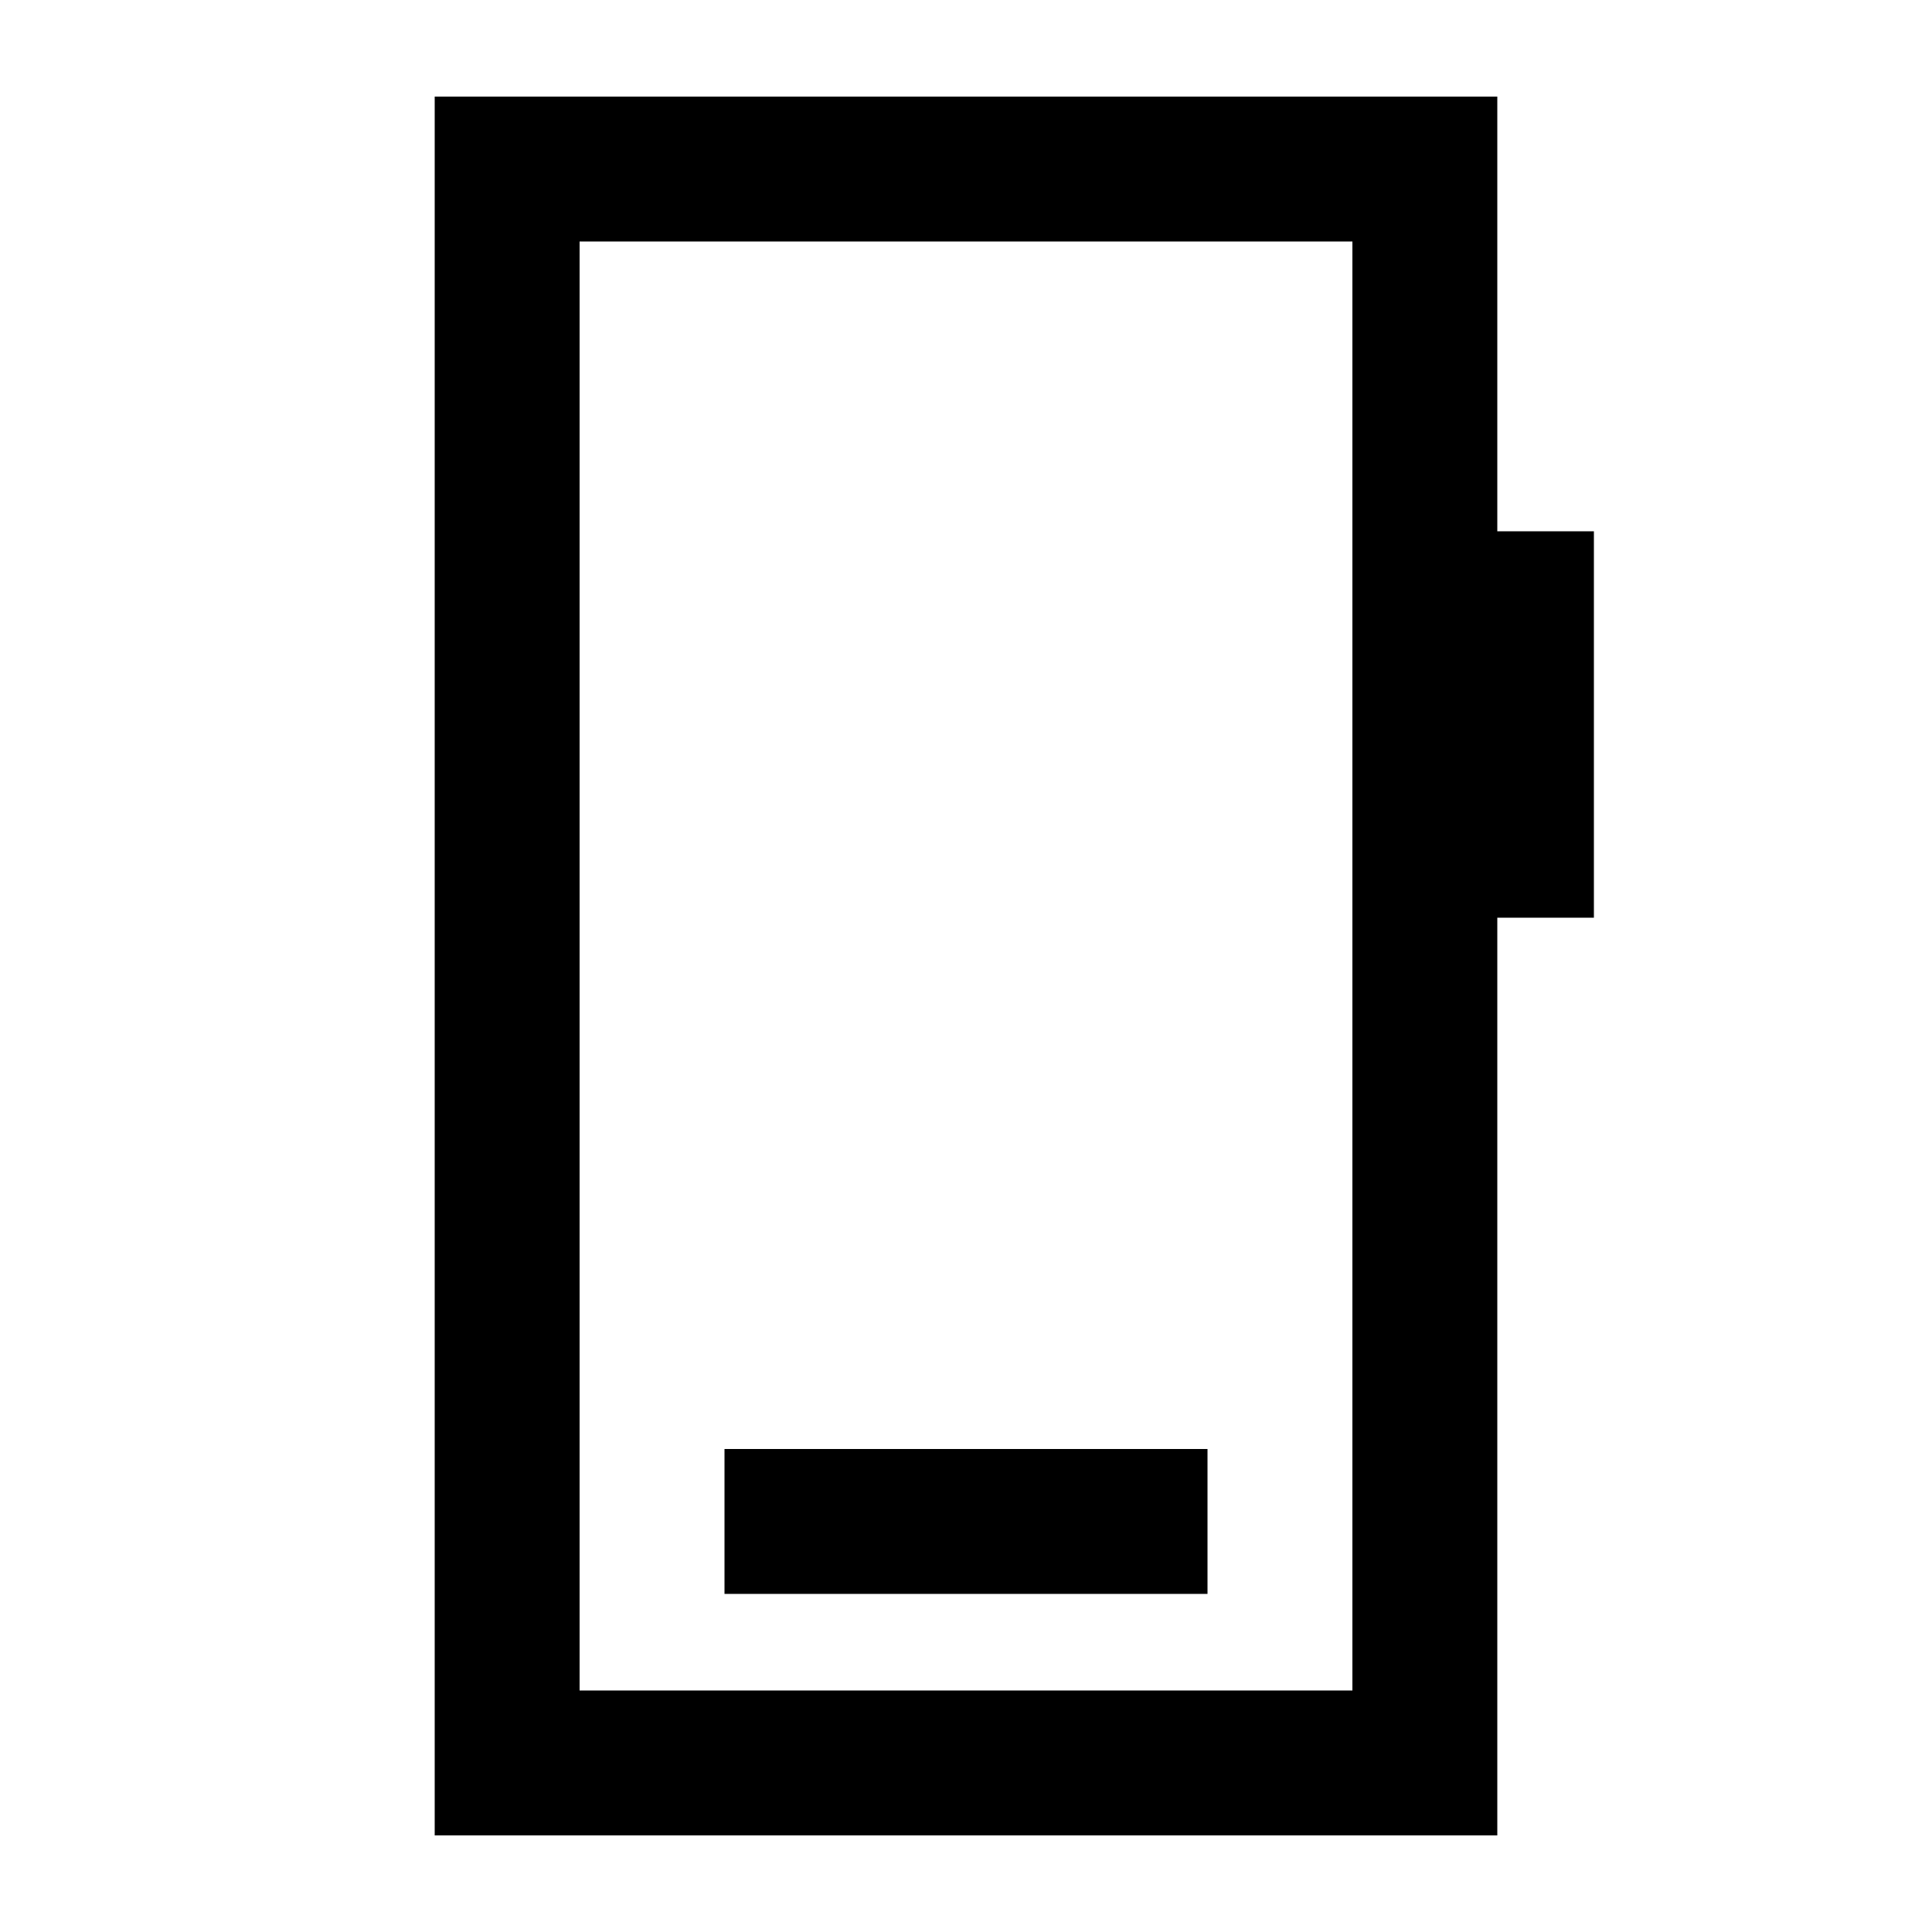 <svg xmlns="http://www.w3.org/2000/svg" height="20" viewBox="0 -960 960 960" width="20"><path d="M360-168h240v-72H360v72ZM216-48v-864h528v216h48v192h-48v456H216Zm72-72h384v-720H288v720Zm0 0v-720 720Z"/></svg>